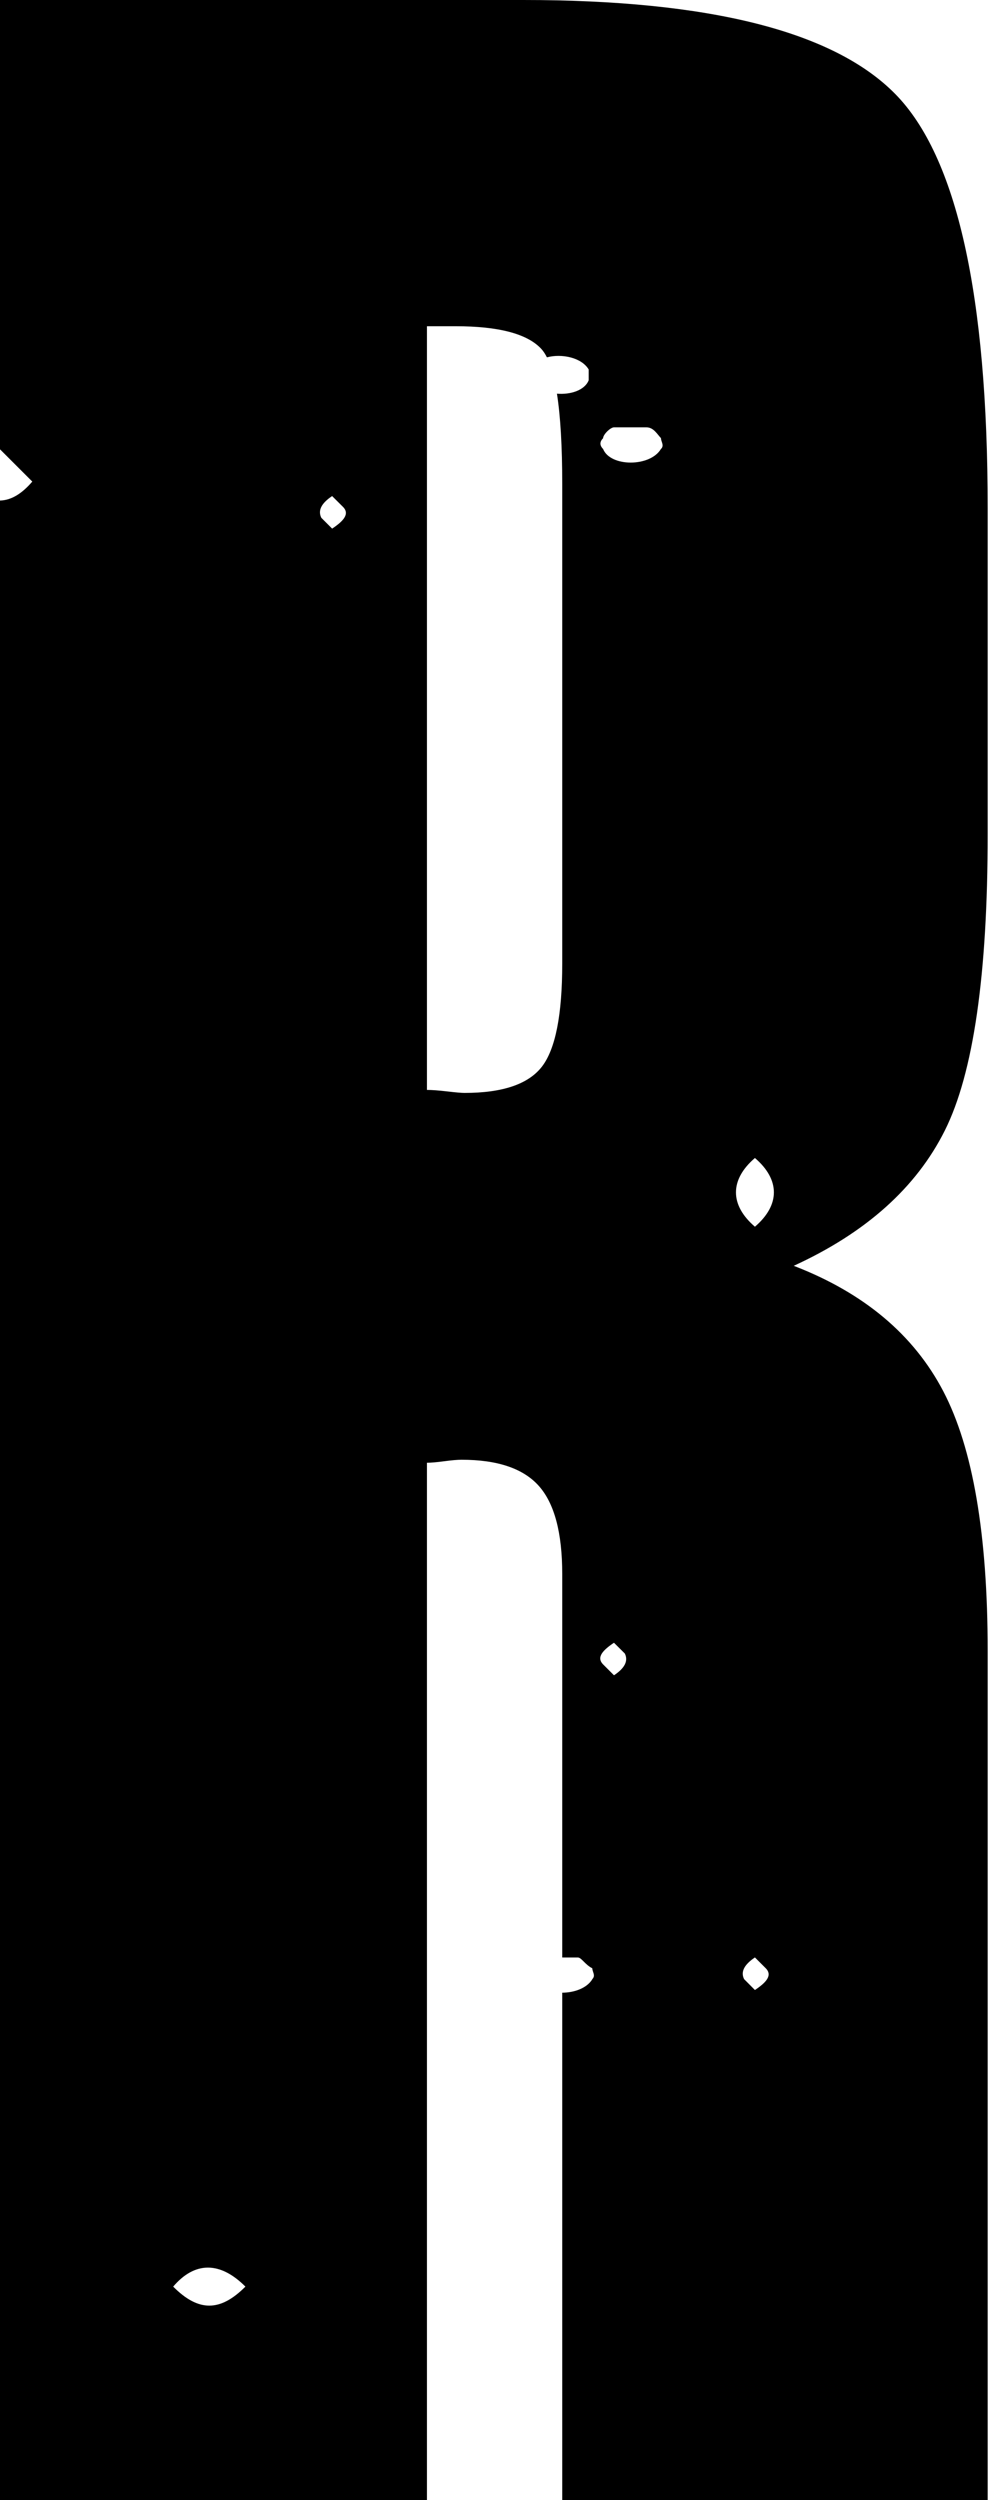 <?xml version="1.0" encoding="UTF-8"?>
<svg width="198px" height="500px" viewBox="0 0 198 500" version="1.1" xmlns="http://www.w3.org/2000/svg" xmlns:xlink="http://www.w3.org/1999/xlink">
    <!-- Generator: Sketch 43.1 (39012) - http://www.bohemiancoding.com/sketch -->
    <title>uE004-r1</title>
    <desc>Created with Sketch.</desc>
    <defs></defs>
    <g id="Page-1" stroke="none" stroke-width="1" fill="none" fill-rule="evenodd">
        <path d="M0,89.857 L0,0 L104.63,0 C141.912,0 166.717,6.264 179.044,18.791 C191.371,31.319 197.535,58.929 197.535,101.624 L197.535,166.867 C197.535,194.929 194.678,214.672 188.966,226.097 C183.253,237.523 173.181,246.542 158.749,253.157 C172.78,258.569 182.752,266.937 188.665,278.262 C194.578,289.587 197.535,306.875 197.535,330.126 L197.535,500 L112.447,500 L112.447,398.53 C114.875,398.521 117.387,397.619 118.474,395.824 L118.461,395.811 C119.185,395.099 118.461,394.375 118.461,393.651 C117.013,392.927 116.289,391.491 115.577,391.491 L112.447,391.491 L112.447,314.793 C112.447,306.574 110.894,300.712 107.787,297.204 C104.68,293.696 99.519,291.942 92.303,291.942 C91.501,291.942 90.349,292.042 88.845,292.243 C87.342,292.443 86.19,292.544 85.388,292.544 L85.388,500 L0,500 L0,100.107 C2.208,100.053 4.334,98.789 6.459,96.316 L-8.8817842e-15,89.857 Z M109.383,71.467 C109.032,70.766 108.65,70.195 108.238,69.753 C105.432,66.747 99.719,65.244 91.1,65.244 L85.388,65.244 L85.388,217.98 C86.39,217.98 87.743,218.08 89.447,218.28 C91.151,218.481 92.303,218.581 92.904,218.581 C100.521,218.581 105.682,216.827 108.388,213.319 C111.094,209.812 112.447,202.947 112.447,192.724 L112.447,96.813 C112.447,89.274 112.095,83.247 111.389,78.733 C114.106,78.963 116.93,78.069 117.737,76.053 L117.737,73.893 C116.305,71.492 112.325,70.683 109.383,71.467 Z M150.985,245.339 C156.041,240.995 156.041,235.938 150.985,231.593 C145.928,235.938 145.928,241.007 150.985,245.339 Z M150.985,397.996 L150.985,397.996 C153.144,396.548 154.593,395.099 153.144,393.638 L150.985,391.479 C148.825,392.927 148.088,394.375 148.825,395.824 L150.985,397.996 Z M132.182,89.799 L132.195,89.799 C132.919,89.075 132.195,88.351 132.195,87.626 C131.471,86.902 130.746,85.467 129.298,85.467 L122.793,85.467 C122.082,85.467 120.621,86.902 120.621,87.639 C119.91,88.351 119.91,89.075 120.621,89.799 C122.082,93.42 130.022,93.42 132.182,89.799 Z M122.793,335.046 L122.806,335.046 C124.966,333.61 125.69,332.162 124.966,330.701 L122.793,328.541 C120.634,329.989 119.185,331.437 120.634,332.886 L122.793,335.046 Z M66.424,105.718 L66.437,105.718 C68.596,104.269 70.045,102.821 68.596,101.373 L66.424,99.213 C64.264,100.649 63.54,102.097 64.264,103.558 L66.424,105.718 Z M34.637,457.313 C39.681,462.382 44.026,462.382 49.082,457.313 C44.026,452.244 38.957,452.244 34.637,457.313 Z" id="uE004-r1" fill="#000000"></path>
    </g>
</svg>